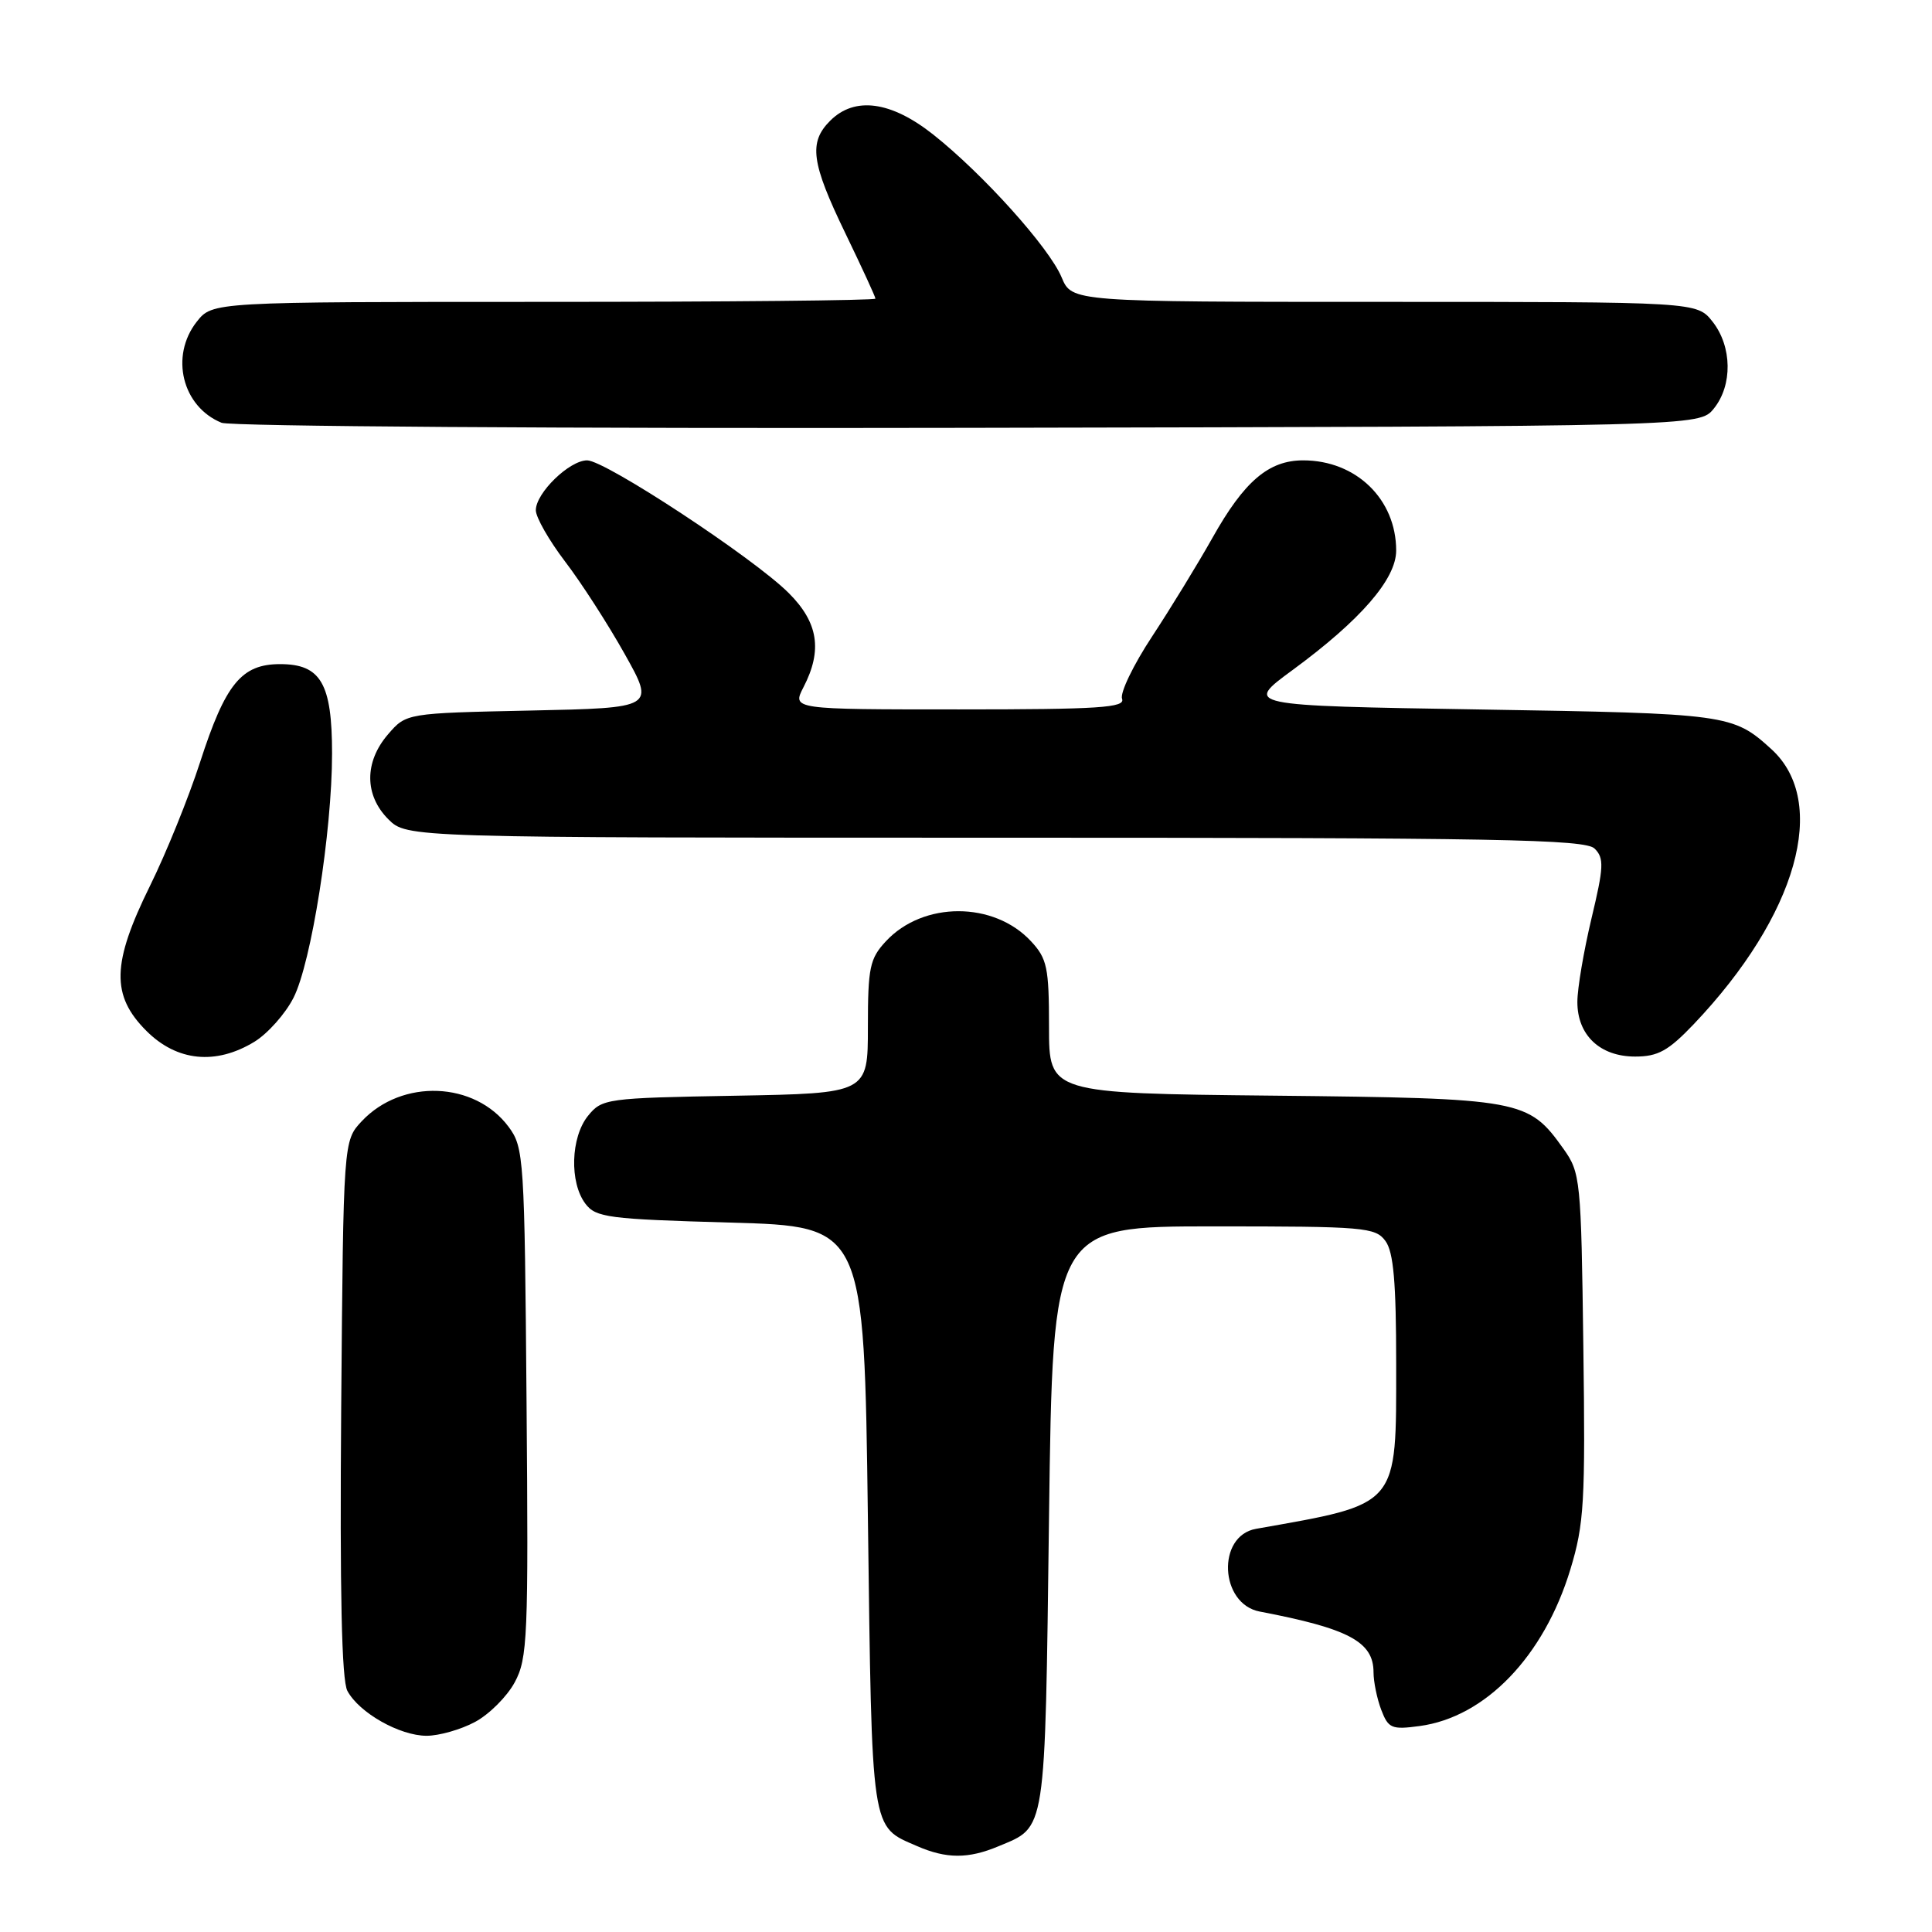 <?xml version="1.0" encoding="UTF-8" standalone="no"?>
<!DOCTYPE svg PUBLIC "-//W3C//DTD SVG 1.1//EN" "http://www.w3.org/Graphics/SVG/1.1/DTD/svg11.dtd" >
<svg xmlns="http://www.w3.org/2000/svg" xmlns:xlink="http://www.w3.org/1999/xlink" version="1.1" viewBox="0 0 256 256">
 <g >
 <path fill="currentColor"
d=" M 132.28 244.65 C 138.67 241.98 138.45 243.40 139.00 201.10 C 139.50 162.50 139.50 162.50 160.83 162.50 C 180.79 162.50 182.25 162.62 183.58 164.44 C 184.65 165.90 185.00 169.91 185.00 180.64 C 185.00 199.81 185.52 199.20 166.42 202.58 C 161.20 203.51 161.61 212.53 166.92 213.54 C 178.71 215.79 182.00 217.54 182.00 221.59 C 182.00 222.84 182.46 225.08 183.02 226.56 C 183.96 229.02 184.40 229.21 188.10 228.71 C 196.82 227.54 204.58 219.48 208.08 207.96 C 209.91 201.94 210.08 199.05 209.80 178.40 C 209.51 156.27 209.42 155.39 207.17 152.23 C 202.50 145.68 201.70 145.53 168.75 145.18 C 139.00 144.87 139.00 144.87 139.00 136.08 C 139.00 128.21 138.75 127.02 136.62 124.73 C 131.69 119.41 122.31 119.41 117.38 124.73 C 115.25 127.02 115.00 128.21 115.00 136.08 C 115.00 144.87 115.00 144.87 97.41 145.19 C 80.31 145.49 79.77 145.57 77.91 147.86 C 75.62 150.70 75.44 156.68 77.57 159.50 C 78.95 161.33 80.58 161.54 96.79 162.00 C 114.50 162.50 114.50 162.50 115.00 201.10 C 115.55 243.22 115.35 241.94 121.50 244.61 C 125.38 246.31 128.30 246.32 132.28 244.65 Z  M 62.94 228.17 C 64.81 227.17 67.18 224.81 68.20 222.92 C 69.91 219.75 70.03 217.01 69.77 185.82 C 69.51 153.42 69.42 152.04 67.40 149.32 C 62.92 143.28 53.26 142.90 47.94 148.56 C 45.50 151.16 45.50 151.16 45.21 186.58 C 45.02 210.95 45.27 222.64 46.03 224.05 C 47.58 226.95 52.95 229.99 56.52 230.00 C 58.17 230.00 61.06 229.18 62.94 228.17 Z  M 33.71 138.04 C 35.47 136.96 37.81 134.34 38.89 132.21 C 41.25 127.59 44.00 110.17 44.00 99.84 C 44.00 90.56 42.51 88.00 37.12 88.00 C 31.99 88.00 29.87 90.60 26.51 101.00 C 25.00 105.67 22.02 113.04 19.88 117.37 C 14.81 127.65 14.70 131.90 19.40 136.60 C 23.44 140.64 28.59 141.16 33.71 138.04 Z  M 224.42 135.72 C 238.14 121.30 242.39 106.26 234.72 99.27 C 229.62 94.63 228.96 94.54 196.17 94.01 C 164.84 93.50 164.84 93.50 171.29 88.77 C 180.29 82.16 185.00 76.73 185.00 72.95 C 185.00 66.15 179.69 61.00 172.68 61.00 C 168.10 61.00 164.87 63.76 160.66 71.26 C 158.73 74.69 155.13 80.58 152.65 84.35 C 150.17 88.11 148.38 91.83 148.68 92.60 C 149.13 93.77 145.66 94.00 127.08 94.00 C 104.95 94.00 104.95 94.00 106.47 91.05 C 109.00 86.16 108.43 82.49 104.51 78.58 C 99.89 73.95 80.20 61.00 77.80 61.00 C 75.45 61.00 71.00 65.32 71.00 67.61 C 71.00 68.55 72.75 71.61 74.88 74.41 C 77.02 77.21 80.57 82.72 82.77 86.65 C 86.78 93.80 86.78 93.80 70.31 94.15 C 53.83 94.50 53.83 94.50 51.41 97.31 C 48.26 100.97 48.28 105.37 51.45 108.55 C 53.91 111.00 53.91 111.00 131.88 111.00 C 198.58 111.00 210.07 111.21 211.30 112.45 C 212.57 113.71 212.51 114.89 210.88 121.70 C 209.86 125.99 209.01 130.96 209.01 132.75 C 209.00 137.16 212.00 140.00 216.67 140.00 C 219.69 140.00 221.06 139.24 224.42 135.72 Z  M 227.09 54.14 C 229.59 51.05 229.52 45.93 226.93 42.63 C 224.85 40.00 224.85 40.00 183.44 40.00 C 142.03 40.00 142.03 40.00 140.67 36.75 C 139.02 32.80 130.25 23.05 123.66 17.83 C 118.05 13.39 113.25 12.75 110.00 16.00 C 107.13 18.87 107.49 21.55 112.00 30.88 C 114.20 35.43 116.00 39.34 116.00 39.57 C 116.00 39.81 96.23 40.00 72.07 40.00 C 28.15 40.00 28.15 40.00 26.07 42.63 C 22.49 47.19 24.14 53.89 29.36 56.02 C 30.54 56.50 74.99 56.80 128.34 56.69 C 225.18 56.50 225.18 56.50 227.09 54.14 Z "/>
</g>
</svg>